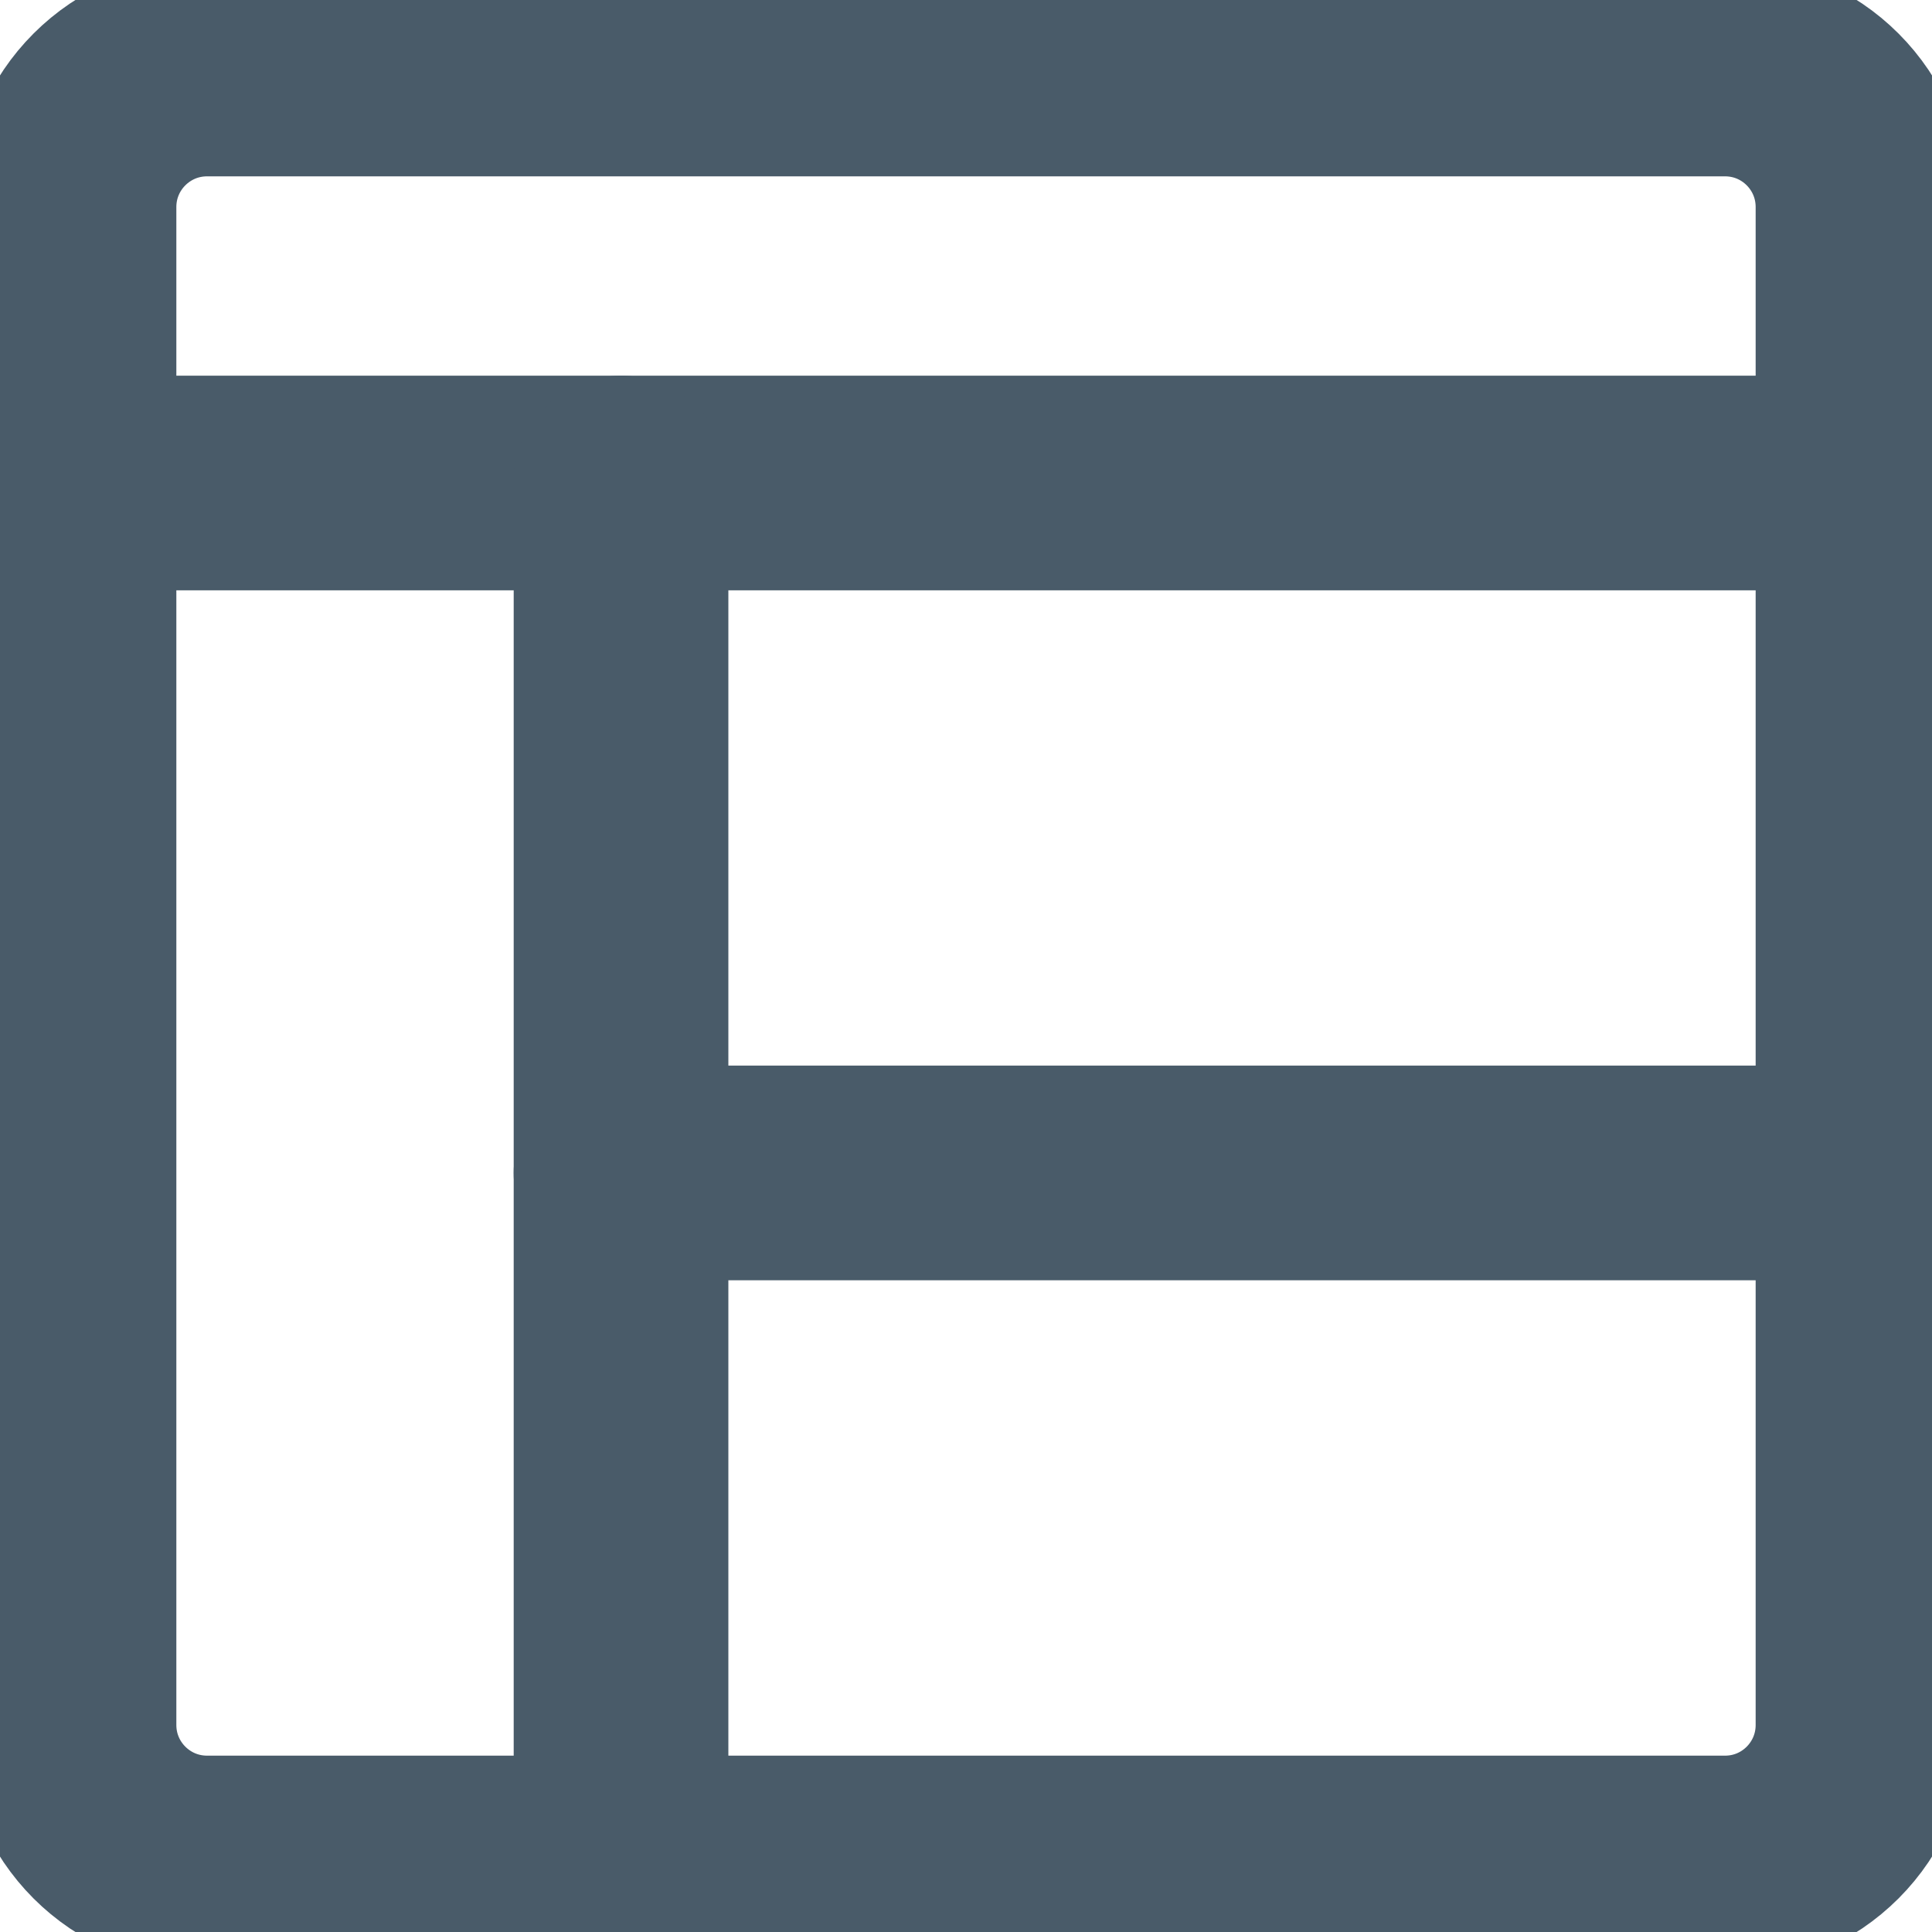 <svg width="18" height="18" viewBox="0 0 18 18" fill="none" xmlns="http://www.w3.org/2000/svg">
<g clip-path="url(#clip0_30_588)">
<path d="M16.072 0.643H1.929C1.219 0.643 0.643 1.218 0.643 1.929V16.071C0.643 16.782 1.219 17.357 1.929 17.357H16.072C16.782 17.357 17.357 16.782 17.357 16.071V1.929C17.357 1.218 16.782 0.643 16.072 0.643Z" stroke="#495B69" stroke-width="2" stroke-linecap="round" stroke-linejoin="round"/>
<path d="M0.643 4.5H17.357" stroke="#495B69" stroke-width="2" stroke-linecap="round" stroke-linejoin="round"/>
<path d="M5.786 4.5V17.357" stroke="#495B69" stroke-width="2" stroke-linecap="round" stroke-linejoin="round"/>
<path d="M17.358 10.928H5.786" stroke="#495B69" stroke-width="2" stroke-linecap="round" stroke-linejoin="round"/>
</g>
<defs>
<clipPath id="clip0_30_588">
<rect width="18" height="18" fill="white"/>
</clipPath>
</defs>
</svg>
